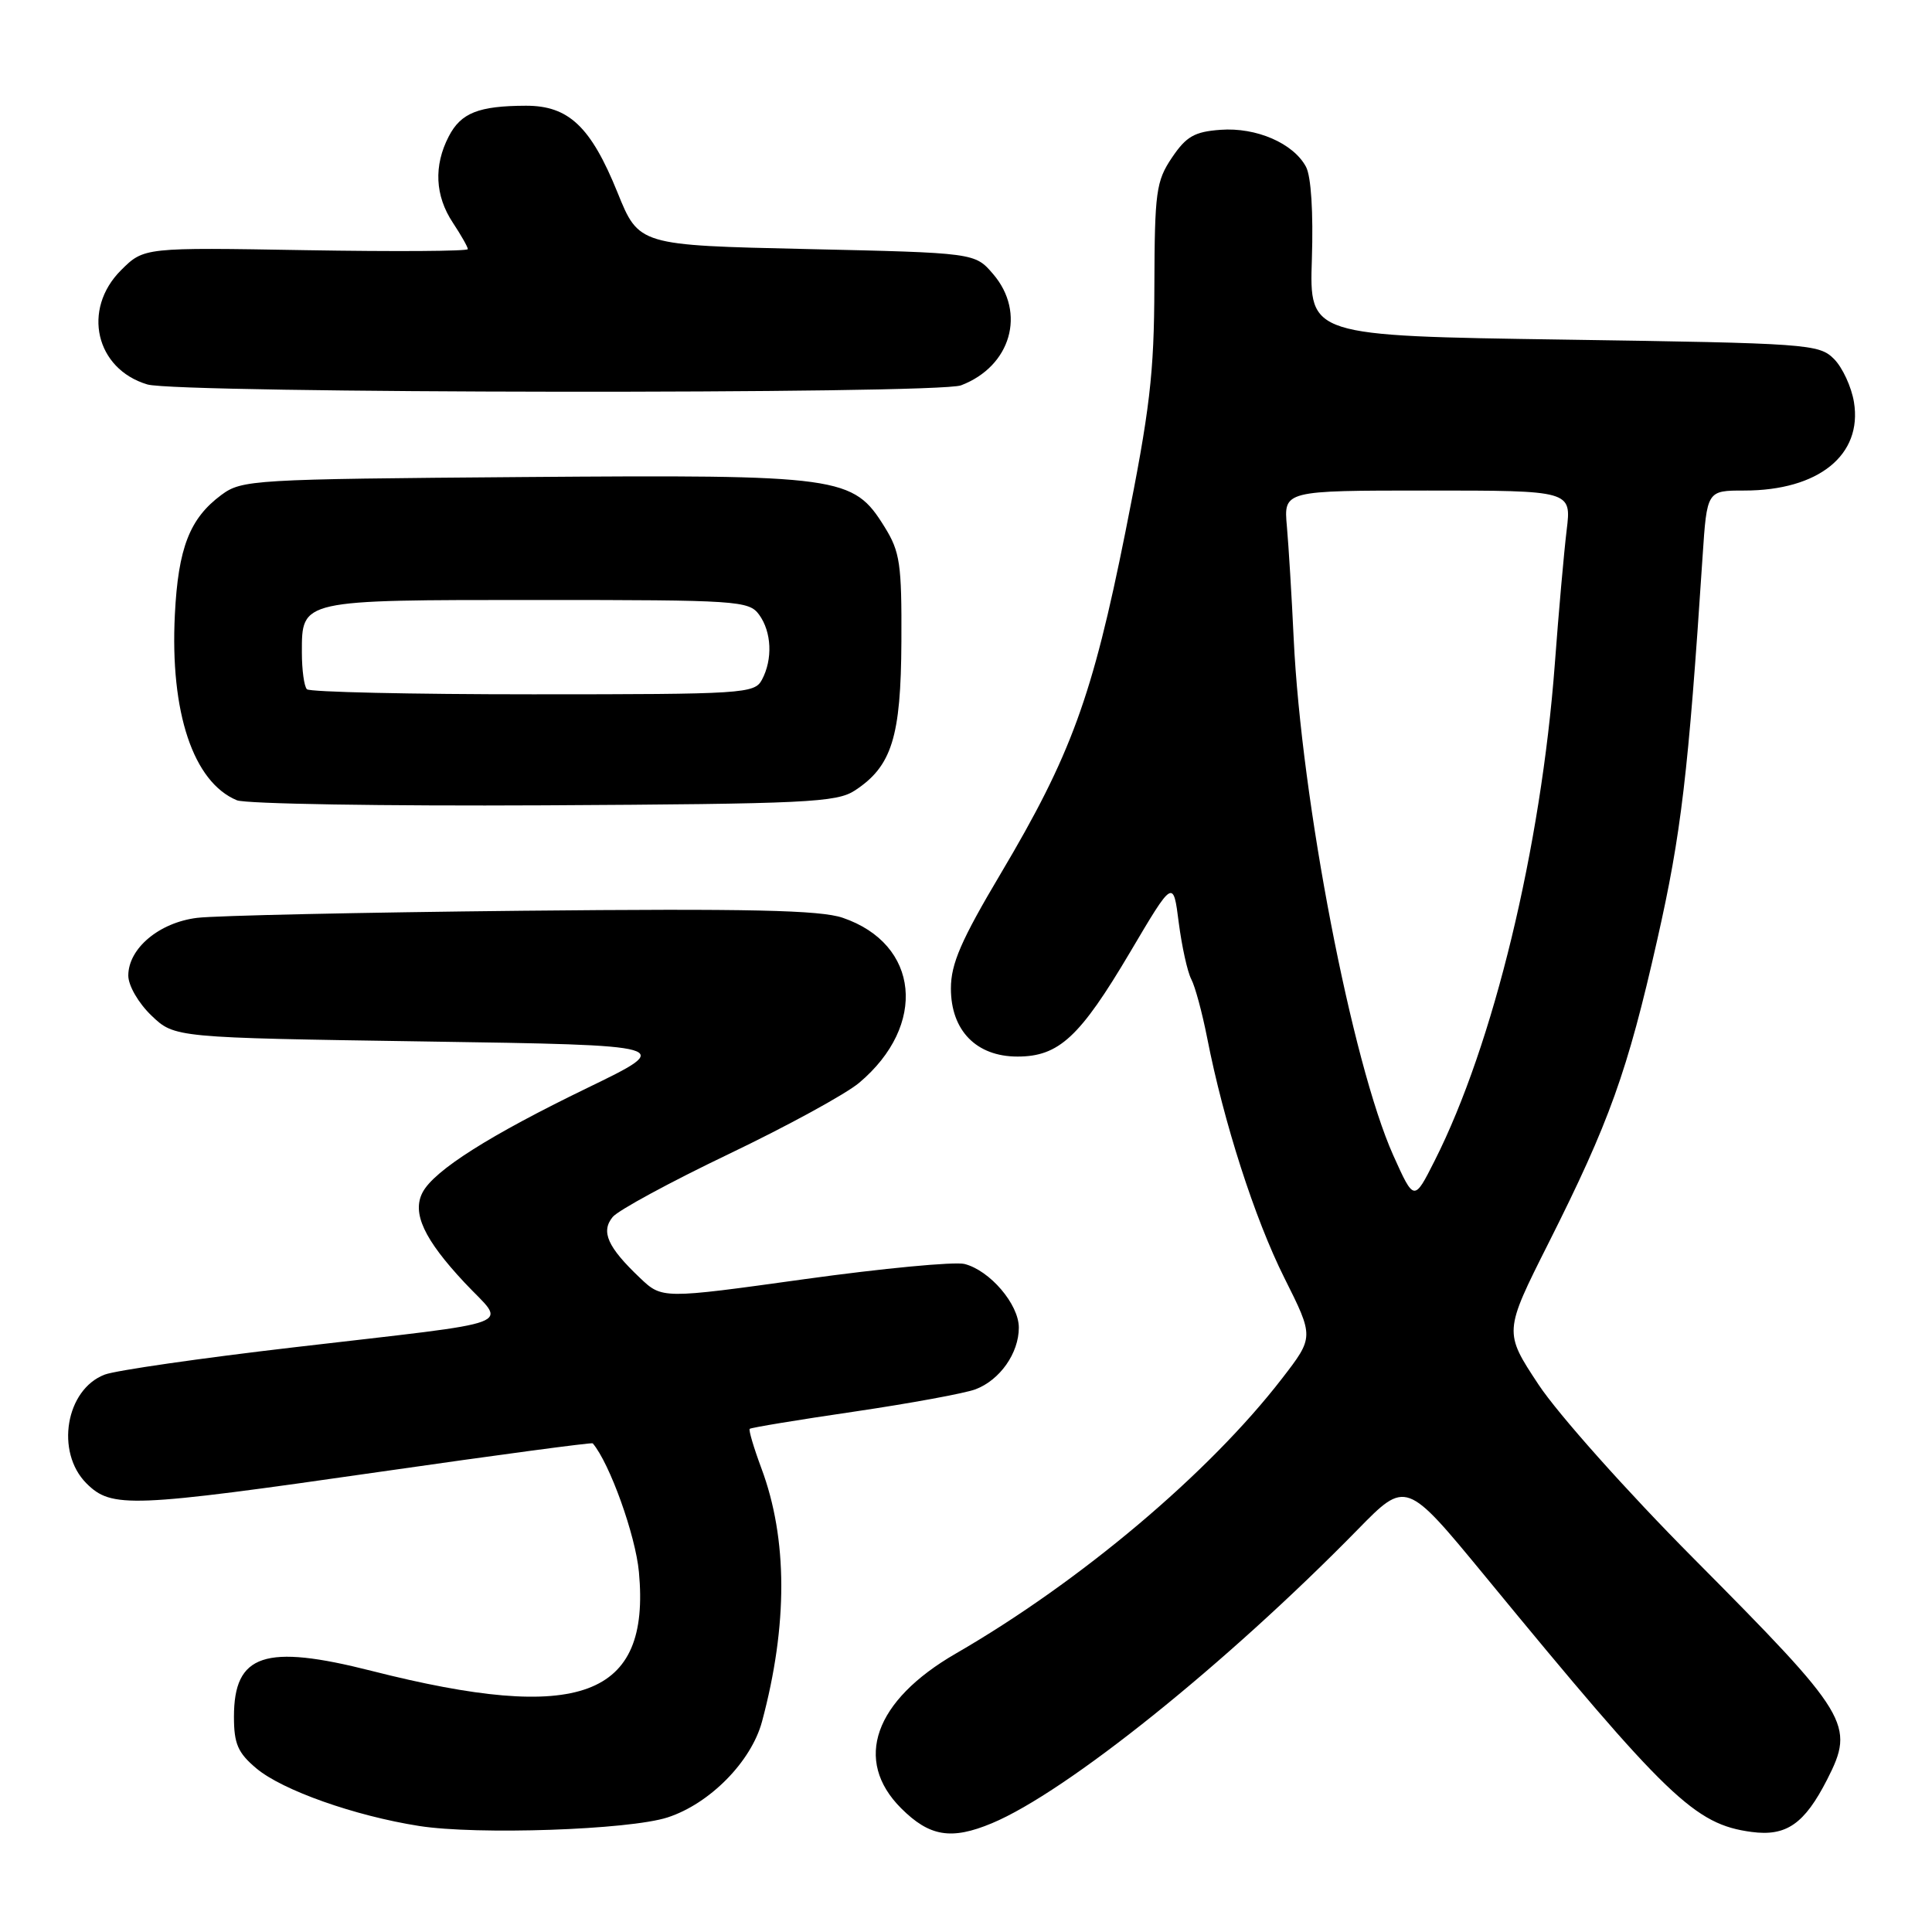 <?xml version="1.0" encoding="UTF-8" standalone="no"?>
<!DOCTYPE svg PUBLIC "-//W3C//DTD SVG 1.1//EN" "http://www.w3.org/Graphics/SVG/1.1/DTD/svg11.dtd" >
<svg xmlns="http://www.w3.org/2000/svg" xmlns:xlink="http://www.w3.org/1999/xlink" version="1.1" viewBox="0 0 256 256">
 <g >
 <path fill="currentColor"
d=" M 88.45 240.82 C 94.04 239.01 99.54 233.43 100.97 228.12 C 104.40 215.35 104.38 203.90 100.89 194.56 C 99.88 191.84 99.18 189.49 99.34 189.33 C 99.50 189.17 105.72 188.14 113.17 187.05 C 120.62 185.95 127.86 184.62 129.26 184.09 C 132.50 182.86 135.00 179.30 135.00 175.92 C 135.00 172.82 131.16 168.33 127.79 167.48 C 126.48 167.16 116.93 168.06 106.57 169.50 C 87.73 172.12 87.73 172.12 84.78 169.31 C 80.51 165.25 79.59 163.20 81.18 161.26 C 81.91 160.37 88.83 156.62 96.56 152.92 C 104.29 149.22 112.07 144.97 113.84 143.48 C 122.91 135.85 121.84 125.08 111.66 121.61 C 108.67 120.59 99.25 120.38 69.16 120.68 C 47.90 120.90 28.53 121.32 26.12 121.62 C 21.09 122.24 17.00 125.67 17.00 129.27 C 17.00 130.59 18.34 132.91 20.06 134.56 C 23.13 137.50 23.13 137.50 56.31 138.00 C 89.50 138.50 89.50 138.50 77.80 144.17 C 64.92 150.41 57.57 155.06 56.01 157.97 C 54.55 160.71 56.17 164.20 61.58 169.98 C 67.11 175.89 69.64 174.94 39.00 178.52 C 26.62 179.96 15.32 181.59 13.88 182.14 C 8.71 184.10 7.31 192.40 11.45 196.55 C 14.79 199.88 17.26 199.78 50.51 195.00 C 65.81 192.80 78.43 191.11 78.54 191.25 C 80.78 193.87 84.21 203.42 84.66 208.30 C 86.21 224.94 76.84 228.41 49.24 221.40 C 35.08 217.80 31.00 219.16 31.00 227.48 C 31.00 231.07 31.52 232.26 33.97 234.32 C 37.42 237.22 47.00 240.61 55.53 241.95 C 63.22 243.16 83.35 242.47 88.45 240.82 Z  M 131.43 241.59 C 141.30 237.47 162.50 220.45 179.91 202.67 C 186.31 196.13 186.31 196.13 196.75 208.81 C 220.99 238.30 224.56 241.73 232.08 242.74 C 236.69 243.36 239.10 241.69 242.11 235.79 C 245.82 228.51 245.12 227.36 224.40 206.49 C 215.57 197.61 206.45 187.37 203.88 183.49 C 199.26 176.50 199.26 176.50 205.19 164.71 C 213.26 148.67 215.65 142.01 219.60 124.50 C 222.76 110.54 223.71 102.56 225.60 73.75 C 226.18 65.00 226.18 65.00 231.12 65.00 C 240.96 65.00 246.80 60.30 245.66 53.29 C 245.33 51.27 244.14 48.69 243.01 47.56 C 241.03 45.58 239.59 45.48 207.22 45.00 C 173.50 44.50 173.50 44.50 173.83 34.34 C 174.03 28.14 173.73 23.36 173.05 22.10 C 171.38 18.98 166.46 16.85 161.73 17.20 C 158.27 17.45 157.18 18.08 155.28 20.90 C 153.19 24.01 153.00 25.43 152.96 37.90 C 152.93 49.56 152.38 54.21 149.12 70.50 C 144.75 92.31 141.93 100.04 132.61 115.74 C 127.34 124.61 126.00 127.71 126.00 130.98 C 126.00 136.55 129.37 140.00 134.82 140.00 C 140.31 140.00 143.09 137.42 149.75 126.16 C 155.46 116.50 155.46 116.50 156.19 122.25 C 156.60 125.41 157.34 128.78 157.85 129.75 C 158.36 130.71 159.30 134.20 159.95 137.50 C 162.14 148.69 166.25 161.47 170.19 169.34 C 174.11 177.17 174.11 177.17 169.89 182.64 C 160.21 195.19 143.17 209.56 126.64 219.11 C 115.84 225.35 113.05 233.25 119.40 239.60 C 123.16 243.36 126.05 243.84 131.43 241.59 Z  M 113.28 104.74 C 118.17 101.53 119.38 97.68 119.44 85.00 C 119.49 74.70 119.26 73.12 117.21 69.82 C 113.03 63.09 111.53 62.89 69.32 63.21 C 33.41 63.49 32.05 63.57 29.32 65.59 C 25.13 68.70 23.61 72.61 23.17 81.45 C 22.52 94.41 25.61 103.64 31.39 106.04 C 32.55 106.52 50.85 106.82 72.05 106.71 C 106.94 106.52 110.85 106.33 113.28 104.74 Z  M 127.34 51.06 C 133.96 48.54 136.00 41.44 131.59 36.31 C 129.18 33.50 129.18 33.50 106.92 33.00 C 84.65 32.50 84.65 32.50 81.82 25.50 C 78.29 16.78 75.35 14.00 69.69 14.01 C 63.40 14.03 61.07 14.96 59.46 18.08 C 57.45 21.96 57.64 25.94 60.00 29.50 C 61.09 31.15 61.99 32.73 61.99 33.01 C 62.00 33.29 52.34 33.35 40.53 33.15 C 19.07 32.78 19.07 32.78 16.03 35.81 C 10.84 41.00 12.66 48.89 19.52 50.94 C 23.57 52.15 124.19 52.26 127.34 51.06 Z  M 184.62 153.10 C 179.15 140.89 172.44 106.09 171.42 84.61 C 171.16 79.05 170.75 72.36 170.52 69.75 C 170.09 65.00 170.09 65.00 189.16 65.00 C 208.23 65.00 208.23 65.00 207.59 70.25 C 207.24 73.14 206.53 81.12 206.02 88.00 C 204.19 112.34 197.88 138.42 190.10 153.80 C 187.37 159.21 187.37 159.21 184.62 153.10 Z  M 40.67 91.33 C 40.30 90.97 40.00 88.77 40.00 86.46 C 40.00 79.44 39.72 79.50 71.23 79.50 C 97.72 79.50 99.23 79.60 100.58 81.44 C 102.25 83.73 102.41 87.36 100.96 90.07 C 99.98 91.91 98.57 92.00 70.63 92.00 C 54.52 92.00 41.03 91.70 40.67 91.33 Z "/>
</g>
</svg>